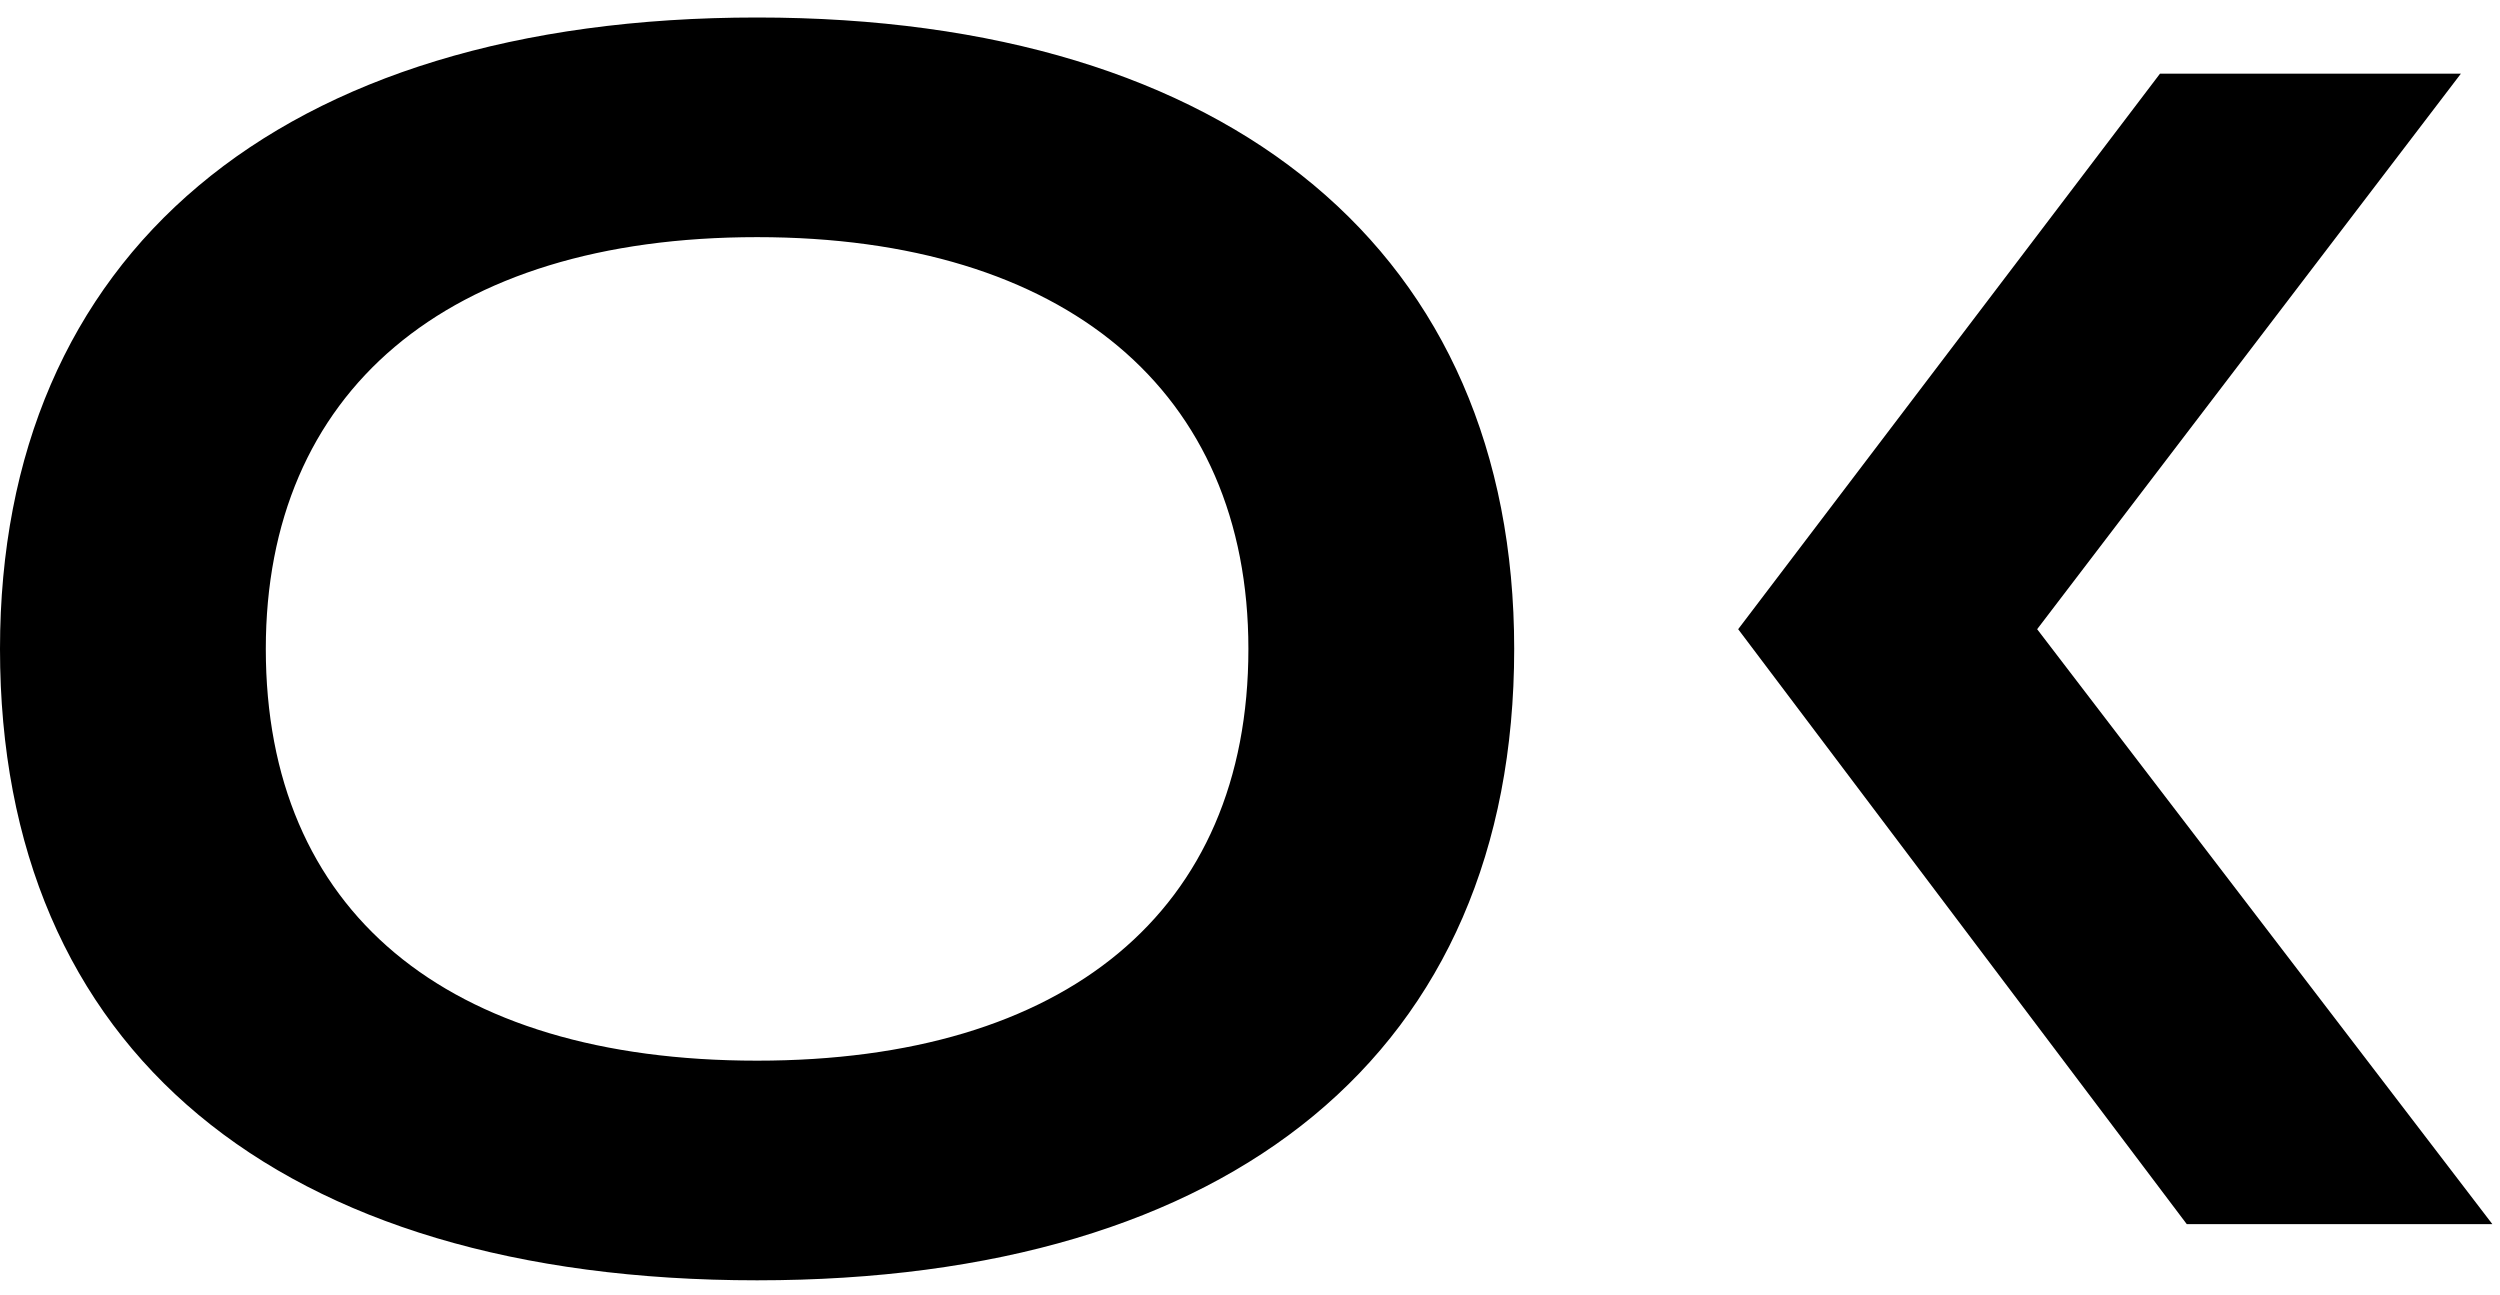 <?xml version="1.0" encoding="UTF-8"?>
<svg width="56px" height="29px" viewBox="0 0 56 29" version="1.1" xmlns="http://www.w3.org/2000/svg" xmlns:xlink="http://www.w3.org/1999/xlink">
    <!-- Generator: Sketch 52.6 (67491) - http://www.bohemiancoding.com/sketch -->
    <title>Group 6</title>
    <desc>Created with Sketch.</desc>
    <g id="Mobile" stroke="none" stroke-width="1" fill="none" fill-rule="evenodd">
        <g id="d-Mobile-Kosik-fixed-panel" transform="translate(-54, -10)" fill="#000000">
            <g id="Group" transform="translate(0, -1)">
                <g id="Group-6" transform="translate(54, 11)">
                    <path d="M16.959,23.759 C9.98,23.759 5.954,20.387 5.954,14.536 C5.954,8.796 9.981,5.312 16.959,5.312 C23.859,5.312 27.964,8.762 27.964,14.536 C27.964,20.421 23.858,23.759 16.959,23.759 M16.959,0.392 C6.204,0.392 -3.86206902e-05,5.734 -3.86206902e-05,14.536 C-3.86206902e-05,23.508 6.204,28.679 16.959,28.679 C27.591,28.679 33.918,23.56 33.918,14.536 C33.918,5.682 27.591,0.392 16.959,0.392" id="Fill-1"></path>
                    <polygon id="Fill-4" points="45.632 14.094 55.124 1.65 48.384 1.65 38.935 14.094 48.984 27.421 55.829 27.421"></polygon>
                </g>
            </g>
        </g>
    </g>
</svg>
